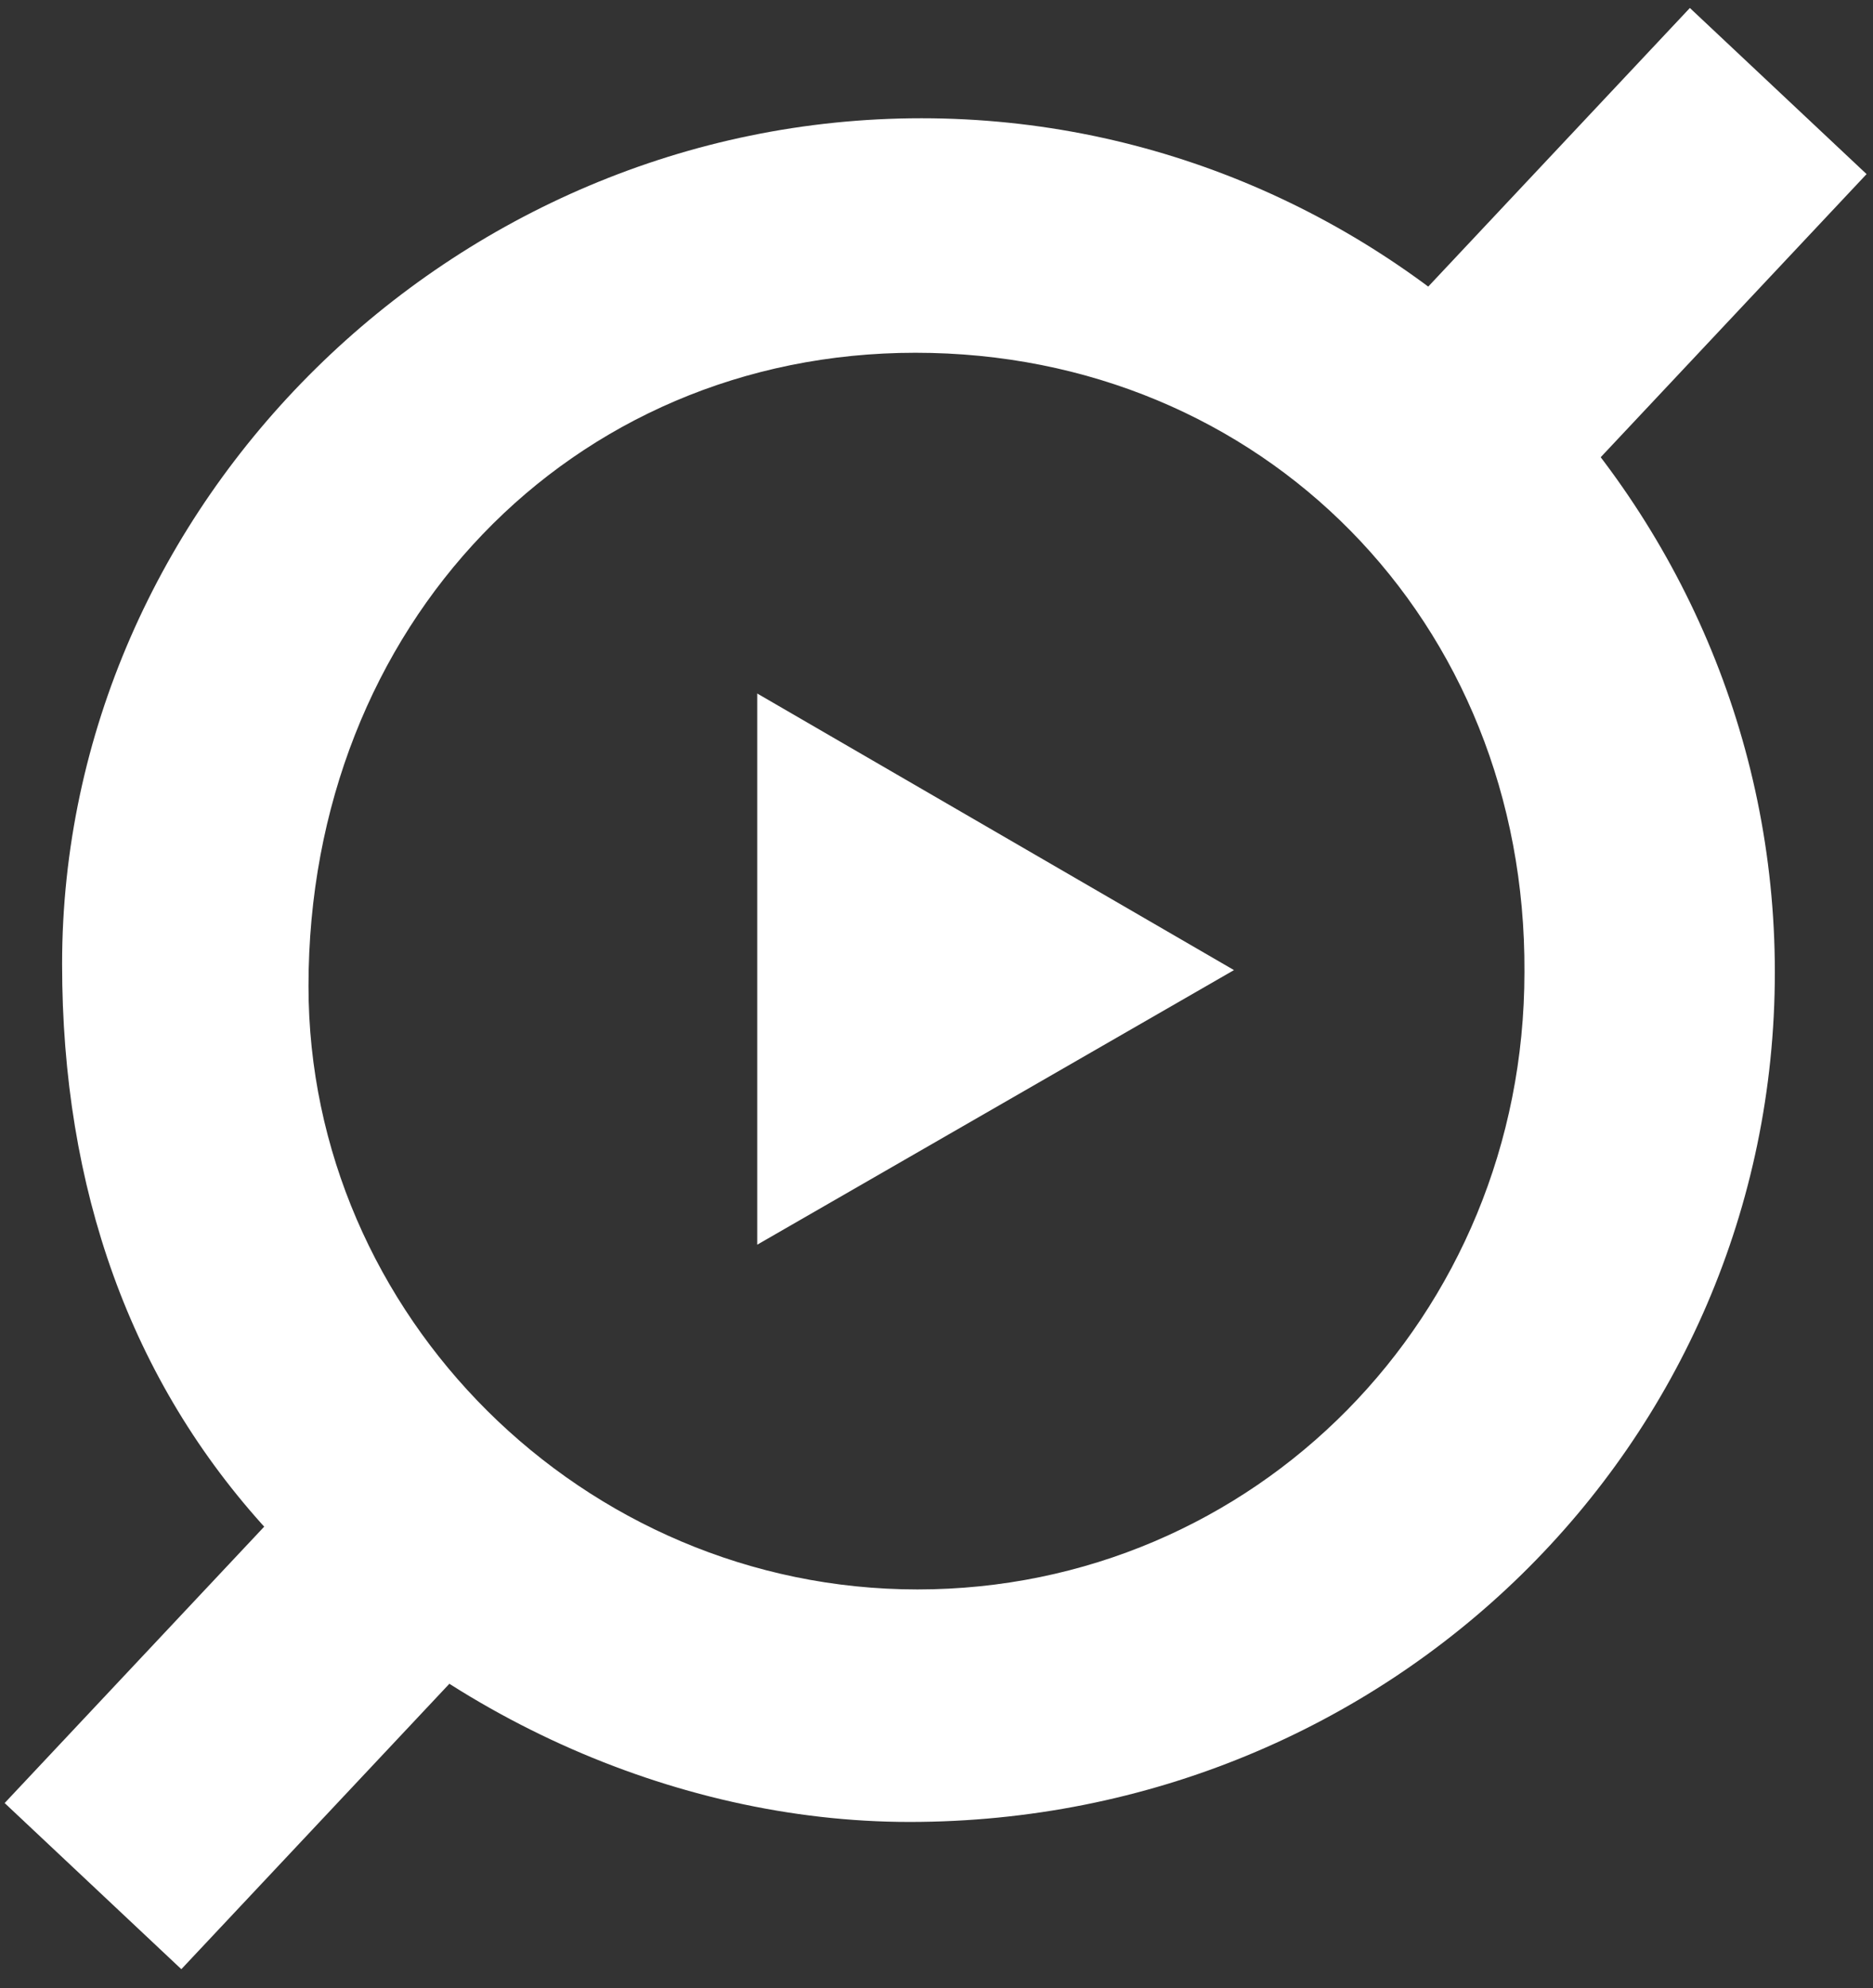 <?xml version="1.0" encoding="utf-8"?>
<!-- Generator: Adobe Illustrator 19.1.0, SVG Export Plug-In . SVG Version: 6.00 Build 0)  -->
<svg version="1.1" id="Layer_1" xmlns="http://www.w3.org/2000/svg" xmlns:xlink="http://www.w3.org/1999/xlink" x="0px" y="0px"
	 viewBox="0 0 93.5 99.2" style="enable-background:new 0 0 93.5 99.2;" xml:space="preserve">
<rect x="0" y="0" width="93.5" height="99.2" fill="#333333" stroke="none"/>
<style type="text/css">
	.st0{fill:#FFFFFF;}
</style>
<g>
	<g>
		
			<rect x="74.7" y="1.4" transform="matrix(0.729 0.685 -0.685 0.729 30.861 -51.792)" class="st0" width="12.1" height="23.3"/>
		<rect x="6.5" y="74.2" transform="matrix(0.729 0.685 -0.685 0.729 62.075 14.646)" class="st0" width="12.1" height="23"/>
		<path class="st0" d="M88.6,48.5c0,23.6-19.3,42.4-43.2,42.4c-11.8,0-23.9-5.5-32-14.5C6.5,68.9,3.1,59.3,3.1,48.1
			C3.1,25.1,22.6,5.9,46,5.9C69.4,5.9,88.6,25.1,88.6,48.5z M15.4,49.2c0,16.4,13.7,30.1,30.4,30.1c16.8,0,30.3-13.6,30.3-30.8
			C76.2,31,63,17.6,45.7,17.6C28.5,17.6,15.4,31.2,15.4,49.2z"/>
	</g>
	<g>
		<path class="st0" d="M37.8,62.1V34.6l23.8,13.8L37.8,62.1z"/>
	</g>
</g>
</svg>
